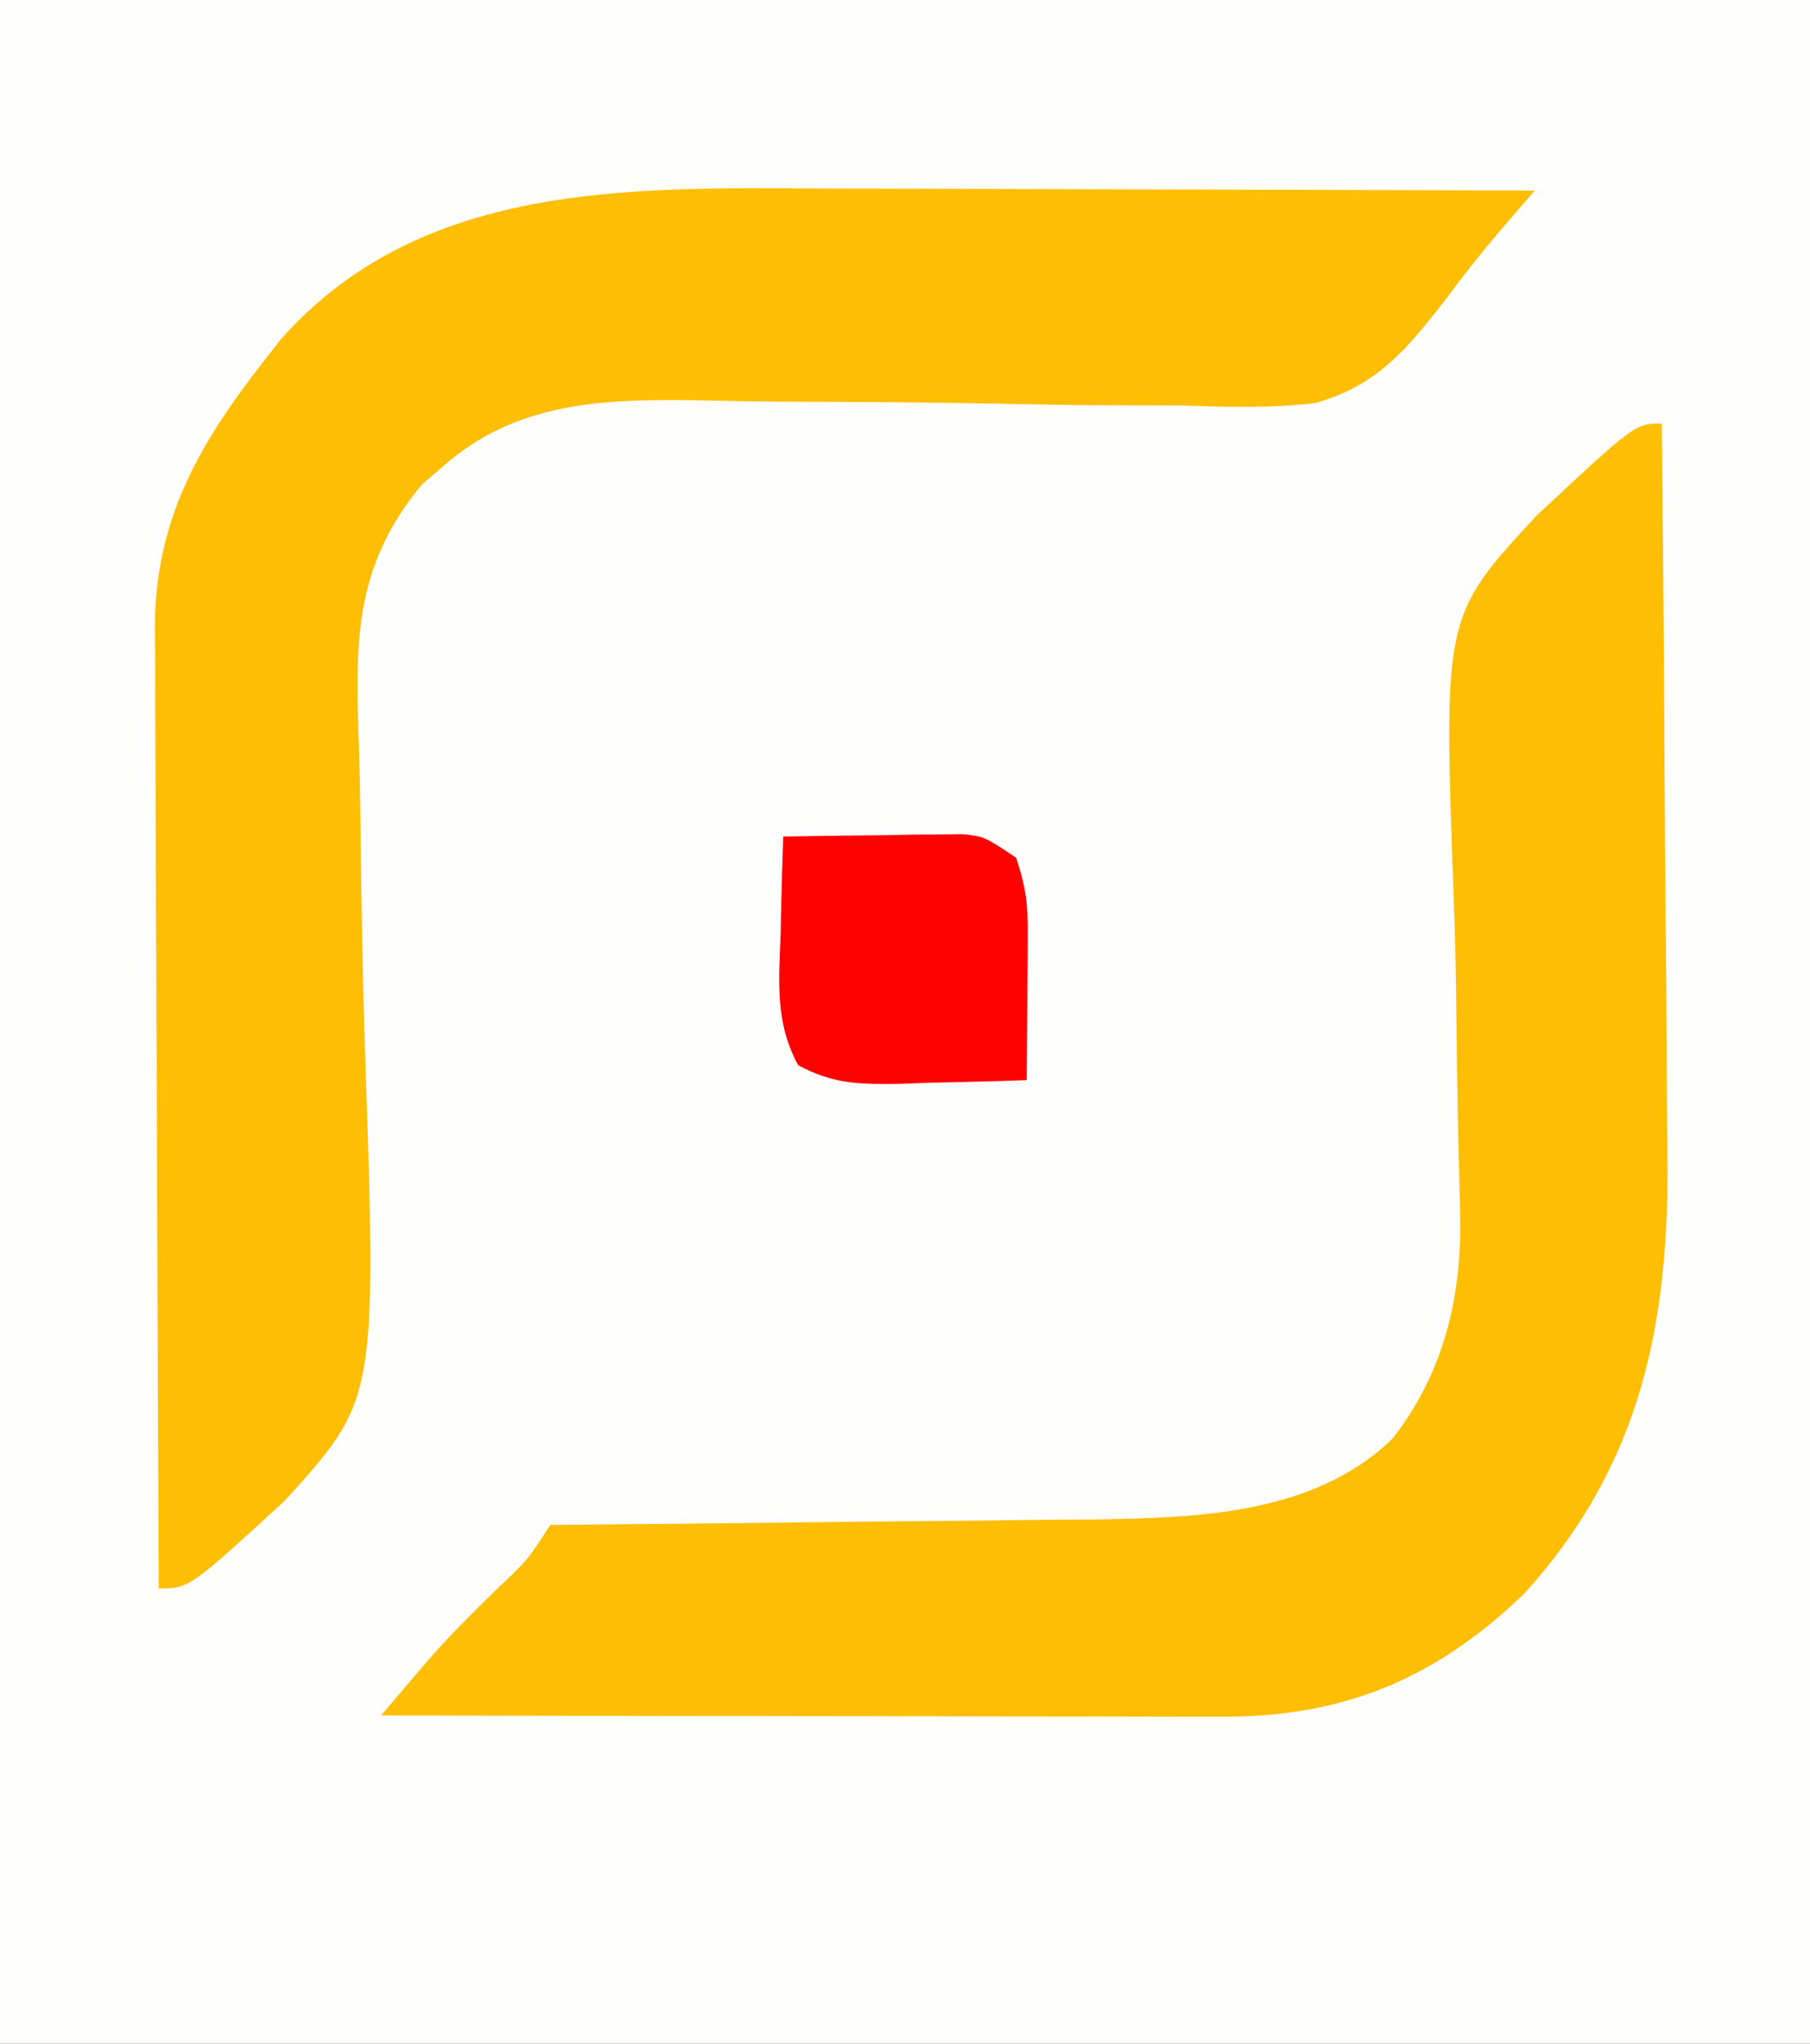 <?xml version="1.0" encoding="UTF-8"?>
<svg version="1.1" xmlns="http://www.w3.org/2000/svg" width="171" height="193">
<rect width="100%" height="100%" fill="#333333" stroke="none"/>
<path d="M0 0 C56.43 0 112.86 0 171 0 C171 63.69 171 127.38 171 193 C114.57 193 58.14 193 0 193 C0 129.31 0 65.62 0 0 Z " fill="#FEFEFD" transform="translate(0,0)"/>
<path d="M0 0 C1.957 0.004 3.915 0.007 5.872 0.009 C10.989 0.016 16.107 0.036 21.225 0.058 C26.46 0.079 31.696 0.088 36.932 0.098 C47.18 0.119 57.428 0.153 67.676 0.195 C67.299 0.627 66.922 1.058 66.533 1.503 C64.005 4.421 61.54 7.333 59.272 10.459 C55.566 15.186 52.84 18.579 46.944 20.259 C42.61 20.771 38.302 20.625 33.949 20.48 C32.35 20.473 30.75 20.471 29.151 20.475 C24.967 20.471 20.788 20.398 16.605 20.308 C9.908 20.176 3.209 20.158 -3.489 20.126 C-5.813 20.106 -8.134 20.061 -10.457 20.011 C-19.652 19.86 -28.409 19.867 -35.637 26.383 C-36.252 26.913 -36.866 27.442 -37.5 27.988 C-44 35.852 -43.743 43.094 -43.413 52.782 C-43.334 55.27 -43.293 57.756 -43.264 60.245 C-43.18 67.317 -43.08 74.386 -42.834 81.454 C-41.737 114.364 -41.737 114.364 -50.449 123.939 C-59.446 132.195 -59.446 132.195 -62.324 132.195 C-62.394 119.556 -62.447 106.917 -62.48 94.277 C-62.495 88.408 -62.516 82.538 -62.551 76.669 C-62.583 71.002 -62.601 65.335 -62.609 59.668 C-62.614 57.509 -62.625 55.35 -62.641 53.19 C-62.663 50.16 -62.666 47.13 -62.665 44.1 C-62.676 43.212 -62.686 42.324 -62.697 41.41 C-62.647 31.221 -58.509 24.105 -52.324 16.195 C-51.823 15.553 -51.321 14.911 -50.805 14.25 C-37.696 -0.551 -18.086 -0.102 0 0 Z " fill="#FEBE03" transform="translate(77.324,17.805)"/>
<path d="M0 0 C0.116 10.988 0.205 21.977 0.259 32.965 C0.285 38.069 0.32 43.173 0.377 48.276 C0.432 53.21 0.462 58.144 0.474 63.079 C0.484 64.952 0.501 66.826 0.529 68.699 C0.752 84.76 -1.856 98.271 -13.062 110.562 C-21.446 118.595 -30.161 122.164 -41.532 122.114 C-42.391 122.114 -43.25 122.114 -44.135 122.114 C-46.97 122.113 -49.805 122.105 -52.641 122.098 C-54.608 122.096 -56.575 122.094 -58.542 122.093 C-63.718 122.09 -68.893 122.08 -74.068 122.069 C-79.35 122.058 -84.632 122.054 -89.914 122.049 C-100.276 122.038 -110.638 122.021 -121 122 C-120.054 120.886 -119.106 119.774 -118.157 118.661 C-117.63 118.042 -117.102 117.422 -116.559 116.783 C-114.539 114.473 -112.387 112.327 -110.188 110.188 C-107.201 107.38 -107.201 107.38 -105 104 C-104.25 103.994 -103.5 103.988 -102.727 103.982 C-95.608 103.924 -88.489 103.852 -81.37 103.764 C-77.712 103.72 -74.053 103.681 -70.395 103.654 C-66.854 103.627 -63.314 103.587 -59.774 103.537 C-57.787 103.512 -55.8 103.502 -53.812 103.492 C-43.992 103.336 -32.827 103.074 -25.398 95.809 C-20.386 89.326 -18.792 81.963 -19.064 73.919 C-19.239 67.888 -19.35 61.861 -19.408 55.828 C-19.447 52.19 -19.516 48.559 -19.655 44.924 C-20.635 18.211 -20.635 18.211 -11.862 8.72 C-2.526 0 -2.526 0 0 0 Z " fill="#FEBE03" transform="translate(157,40)"/>
<path d="M0 0 C3.104 -0.058 6.208 -0.094 9.312 -0.125 C10.194 -0.142 11.075 -0.159 11.982 -0.176 C12.83 -0.182 13.678 -0.189 14.551 -0.195 C15.721 -0.211 15.721 -0.211 16.915 -0.227 C19 0 19 0 22 2 C22.922 4.766 23.118 6.383 23.098 9.23 C23.094 10.033 23.091 10.835 23.088 11.662 C23.08 12.495 23.071 13.329 23.062 14.188 C23.058 15.032 23.053 15.877 23.049 16.748 C23.037 18.832 23.019 20.916 23 23 C19.917 23.116 16.835 23.187 13.75 23.25 C12.441 23.3 12.441 23.3 11.105 23.352 C7.34 23.409 4.754 23.409 1.406 21.594 C-0.779 17.563 -0.423 13.751 -0.25 9.25 C-0.232 8.362 -0.214 7.474 -0.195 6.559 C-0.148 4.371 -0.083 2.186 0 0 Z " fill="#FE0101" transform="translate(74,79)"/>
</svg>
